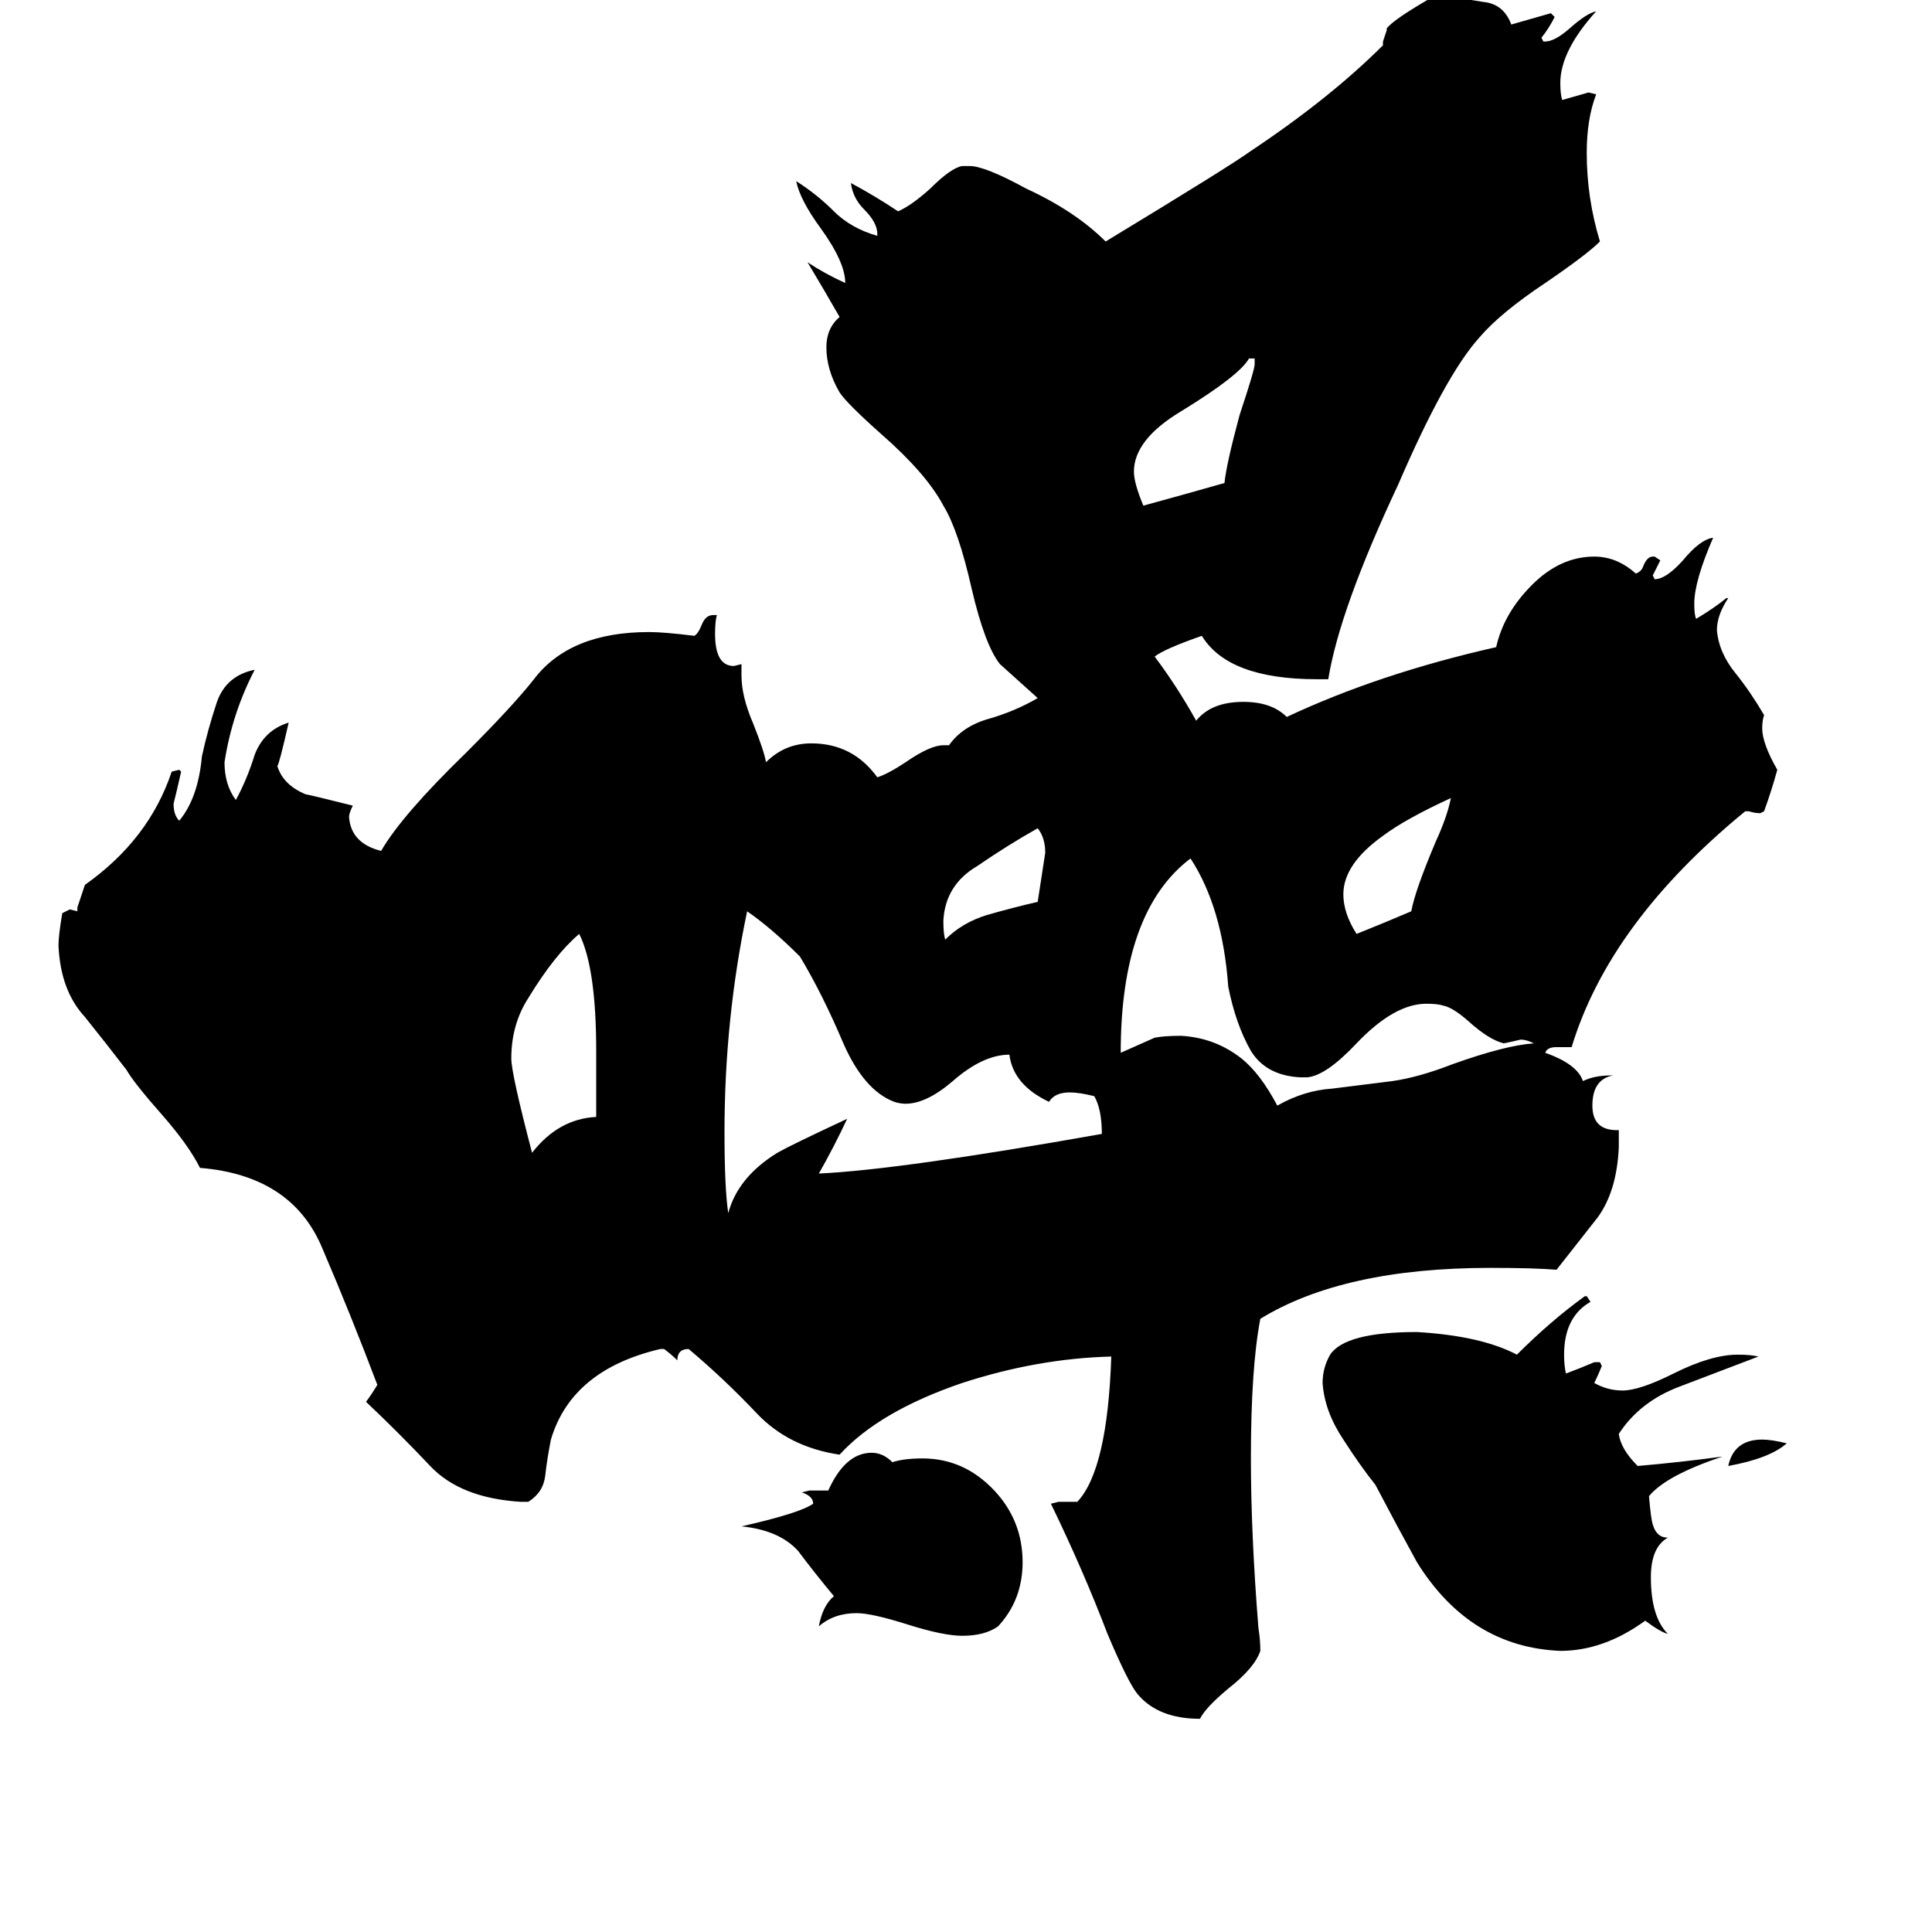 <svg xmlns="http://www.w3.org/2000/svg" viewBox="0 -800 1024 1024">
	<path fill="#000000" d="M947 -35Q938 -27 916 -23Q919 -37 934 -37Q939 -37 947 -35ZM550 -322Q552 -335 554 -348Q554 -356 550 -361Q534 -352 518 -341Q501 -331 500 -312Q500 -305 501 -302Q510 -311 523 -315Q537 -319 550 -322ZM748 -317Q750 -328 761 -354Q767 -367 769 -377Q745 -366 733 -357Q712 -342 712 -326Q712 -316 719 -305Q734 -311 748 -317ZM665 -607V-610H662Q657 -601 626 -582Q601 -567 601 -550Q601 -544 606 -532Q628 -538 649 -544Q650 -554 657 -580Q665 -604 665 -607ZM316 -208V-243Q316 -287 307 -305Q294 -294 280 -271Q271 -257 271 -239Q271 -231 282 -189Q296 -207 316 -208ZM693 -229H689Q671 -230 663 -243Q655 -257 651 -277Q648 -319 631 -345Q594 -317 594 -242Q603 -246 612 -250Q617 -251 626 -251Q644 -250 658 -239Q668 -231 677 -214Q691 -222 706 -223Q722 -225 738 -227Q752 -229 770 -236Q798 -246 813 -247Q809 -249 806 -249Q802 -248 797 -247Q789 -249 778 -259Q770 -266 765 -267Q762 -268 756 -268Q739 -268 719 -247Q703 -230 693 -229ZM429 -10H439Q448 -30 462 -30Q468 -30 473 -25Q479 -27 489 -27Q511 -27 527 -10Q542 6 542 28Q542 48 529 62Q522 67 510 67Q500 67 481 61Q462 55 454 55Q442 55 434 62Q436 51 442 46Q432 34 423 22Q413 11 393 9Q424 2 431 -3Q431 -7 425 -9ZM584 -199Q584 -212 580 -219Q572 -221 567 -221Q559 -221 556 -216Q537 -225 535 -241Q521 -241 505 -227Q491 -215 480 -215Q477 -215 474 -216Q458 -222 447 -247Q436 -273 424 -293Q409 -308 396 -317Q384 -260 384 -200Q384 -170 386 -157Q391 -176 412 -189Q419 -193 449 -207Q442 -192 434 -178Q477 -180 584 -199ZM845 -78H848L849 -76Q847 -71 845 -67Q852 -63 860 -63Q869 -63 887 -72Q907 -82 921 -82Q928 -82 932 -81Q911 -73 890 -65Q869 -57 858 -40Q859 -32 868 -23Q891 -25 913 -28Q883 -18 874 -7Q875 5 876 8Q878 15 884 15Q875 20 875 36Q875 57 884 66Q880 65 872 59Q850 75 827 75Q779 73 751 28Q740 8 729 -13Q721 -23 712 -37Q702 -52 701 -67Q701 -75 705 -82Q713 -94 751 -94Q785 -92 804 -82Q822 -100 840 -113H841L843 -110Q829 -102 829 -82Q829 -76 830 -72Q838 -75 845 -78ZM858 -201V-192Q857 -169 847 -155Q836 -141 825 -127Q813 -128 790 -128Q712 -128 668 -101Q663 -75 663 -27Q663 13 667 63Q668 69 668 75Q665 84 651 95Q639 105 636 111Q614 111 603 98Q598 92 587 66Q574 32 557 -3L561 -4H571Q587 -21 589 -81Q550 -80 510 -67Q466 -52 445 -29Q418 -33 401 -51Q384 -69 365 -85Q359 -85 359 -79Q356 -82 352 -85H350Q303 -74 292 -37Q290 -27 289 -18Q288 -9 280 -4H276Q244 -6 228 -23Q211 -41 194 -57Q197 -61 200 -66Q186 -103 171 -138Q155 -177 106 -181Q100 -193 86 -209Q71 -226 67 -233Q57 -246 45 -261Q32 -275 31 -299Q31 -304 33 -316L37 -318L41 -317V-319Q43 -325 45 -331Q79 -355 91 -391L95 -392L96 -391Q94 -382 92 -374Q92 -368 95 -365Q105 -377 107 -399Q110 -413 115 -428Q120 -442 135 -445Q123 -422 119 -396Q119 -384 125 -376Q131 -387 135 -400Q140 -413 153 -417Q148 -395 147 -394Q150 -384 162 -379Q163 -379 187 -373Q185 -369 185 -367Q186 -353 202 -349Q213 -368 247 -401Q272 -426 283 -440Q302 -465 344 -465Q352 -465 368 -463Q370 -464 372 -469Q374 -474 378 -474H380Q379 -471 379 -464Q379 -447 389 -447L393 -448V-442Q393 -431 399 -417Q405 -402 406 -396Q416 -406 430 -406Q452 -406 465 -388Q471 -390 480 -396Q493 -405 500 -405H503Q510 -415 524 -419Q538 -423 550 -430Q540 -439 530 -448Q522 -458 515 -488Q508 -519 500 -532Q491 -549 467 -570Q449 -586 445 -592Q438 -604 438 -616Q438 -626 445 -632Q437 -646 428 -661Q437 -655 448 -650Q448 -661 435 -679Q424 -694 422 -704Q433 -697 442 -688Q451 -679 465 -675V-676Q465 -682 458 -689Q452 -695 451 -703Q464 -696 476 -688Q483 -691 493 -700Q504 -711 510 -712H514Q522 -712 544 -700Q570 -688 586 -672Q652 -712 663 -720Q705 -748 733 -776V-778Q734 -781 735 -784V-785Q739 -790 760 -802Q775 -801 786 -799Q797 -798 801 -787L822 -793L824 -791Q821 -785 817 -780L818 -778H819Q824 -778 832 -785Q841 -793 846 -794Q827 -773 827 -756Q827 -750 828 -747Q835 -749 842 -751L846 -750Q841 -737 841 -719Q841 -695 848 -672Q841 -665 819 -650Q795 -634 784 -621Q766 -601 741 -543Q710 -477 704 -440H698Q651 -440 637 -463Q617 -456 612 -452Q624 -436 634 -418Q642 -428 659 -428Q674 -428 682 -420Q731 -443 793 -457Q797 -475 812 -490Q827 -505 845 -505Q857 -505 867 -496Q870 -497 871 -500Q873 -505 876 -505H877L880 -503Q878 -499 876 -495L877 -493Q883 -493 892 -503Q901 -514 908 -515Q898 -492 898 -480Q898 -474 899 -472Q909 -478 915 -483H916Q910 -474 910 -466Q911 -454 920 -443Q928 -433 935 -421Q934 -418 934 -414Q934 -406 942 -392Q939 -381 935 -370L933 -369Q930 -369 927 -370H925Q853 -311 833 -245H825Q820 -245 819 -242Q836 -236 839 -227Q845 -230 854 -230H855Q844 -228 844 -214Q844 -201 857 -201Z"/>
</svg>